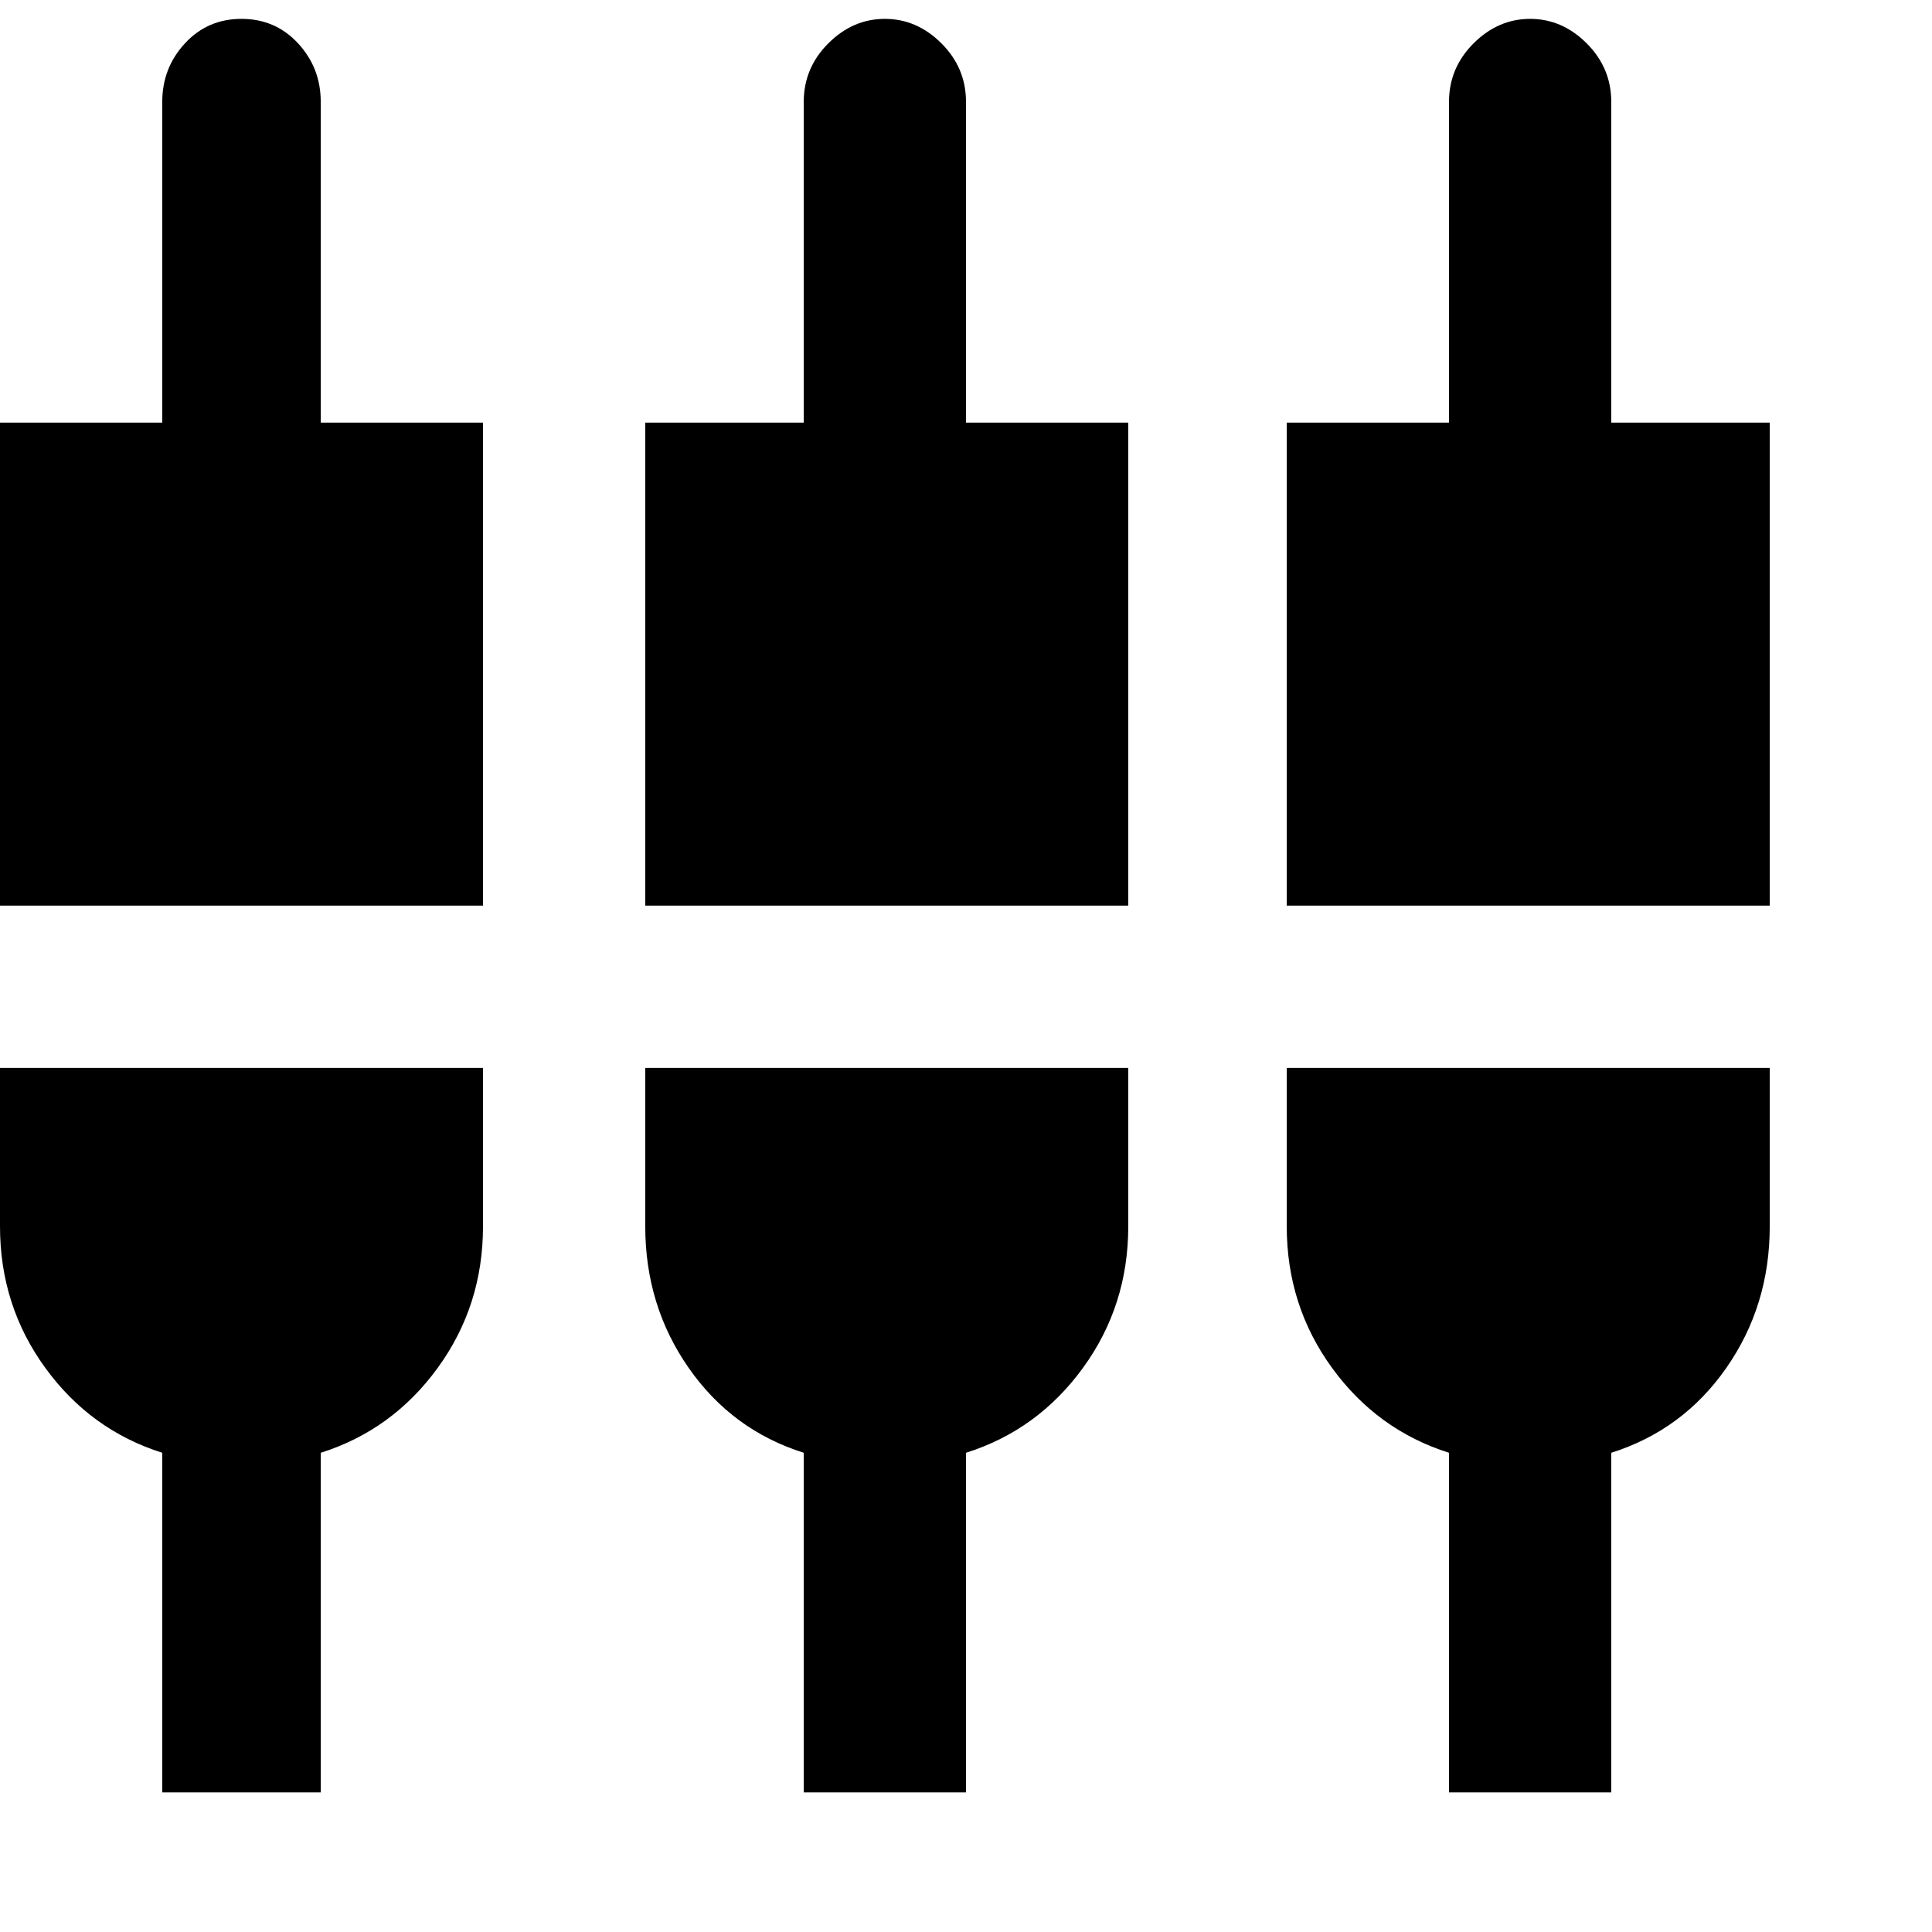 <svg xmlns="http://www.w3.org/2000/svg" version="1.1" viewBox="0 0 512 512" fill="currentColor"><path fill="currentColor" d="M85 27v85h43v128H0V112h43V27q0-9 6-15.5T64 5t15 6.5T85 27m86 298v-42h128v42q0 21-12 37.5T256 385v90h-43v-90q-19-6-30.5-22.5T171 325M0 325v-42h128v42q0 21-12 37.5T85 385v90H43v-90q-19-6-31-22.5T0 325m427-213h42v128H341V112h43V27q0-9 6.5-15.5t15-6.5t15 6.5T427 27zM256 27v85h43v128H171V112h42V27q0-9 6.5-15.5t15-6.5t15 6.5T256 27m85 298v-42h128v42q0 21-11.5 37.5T427 385v90h-43v-90q-19-6-31-22.5T341 325"/></svg>